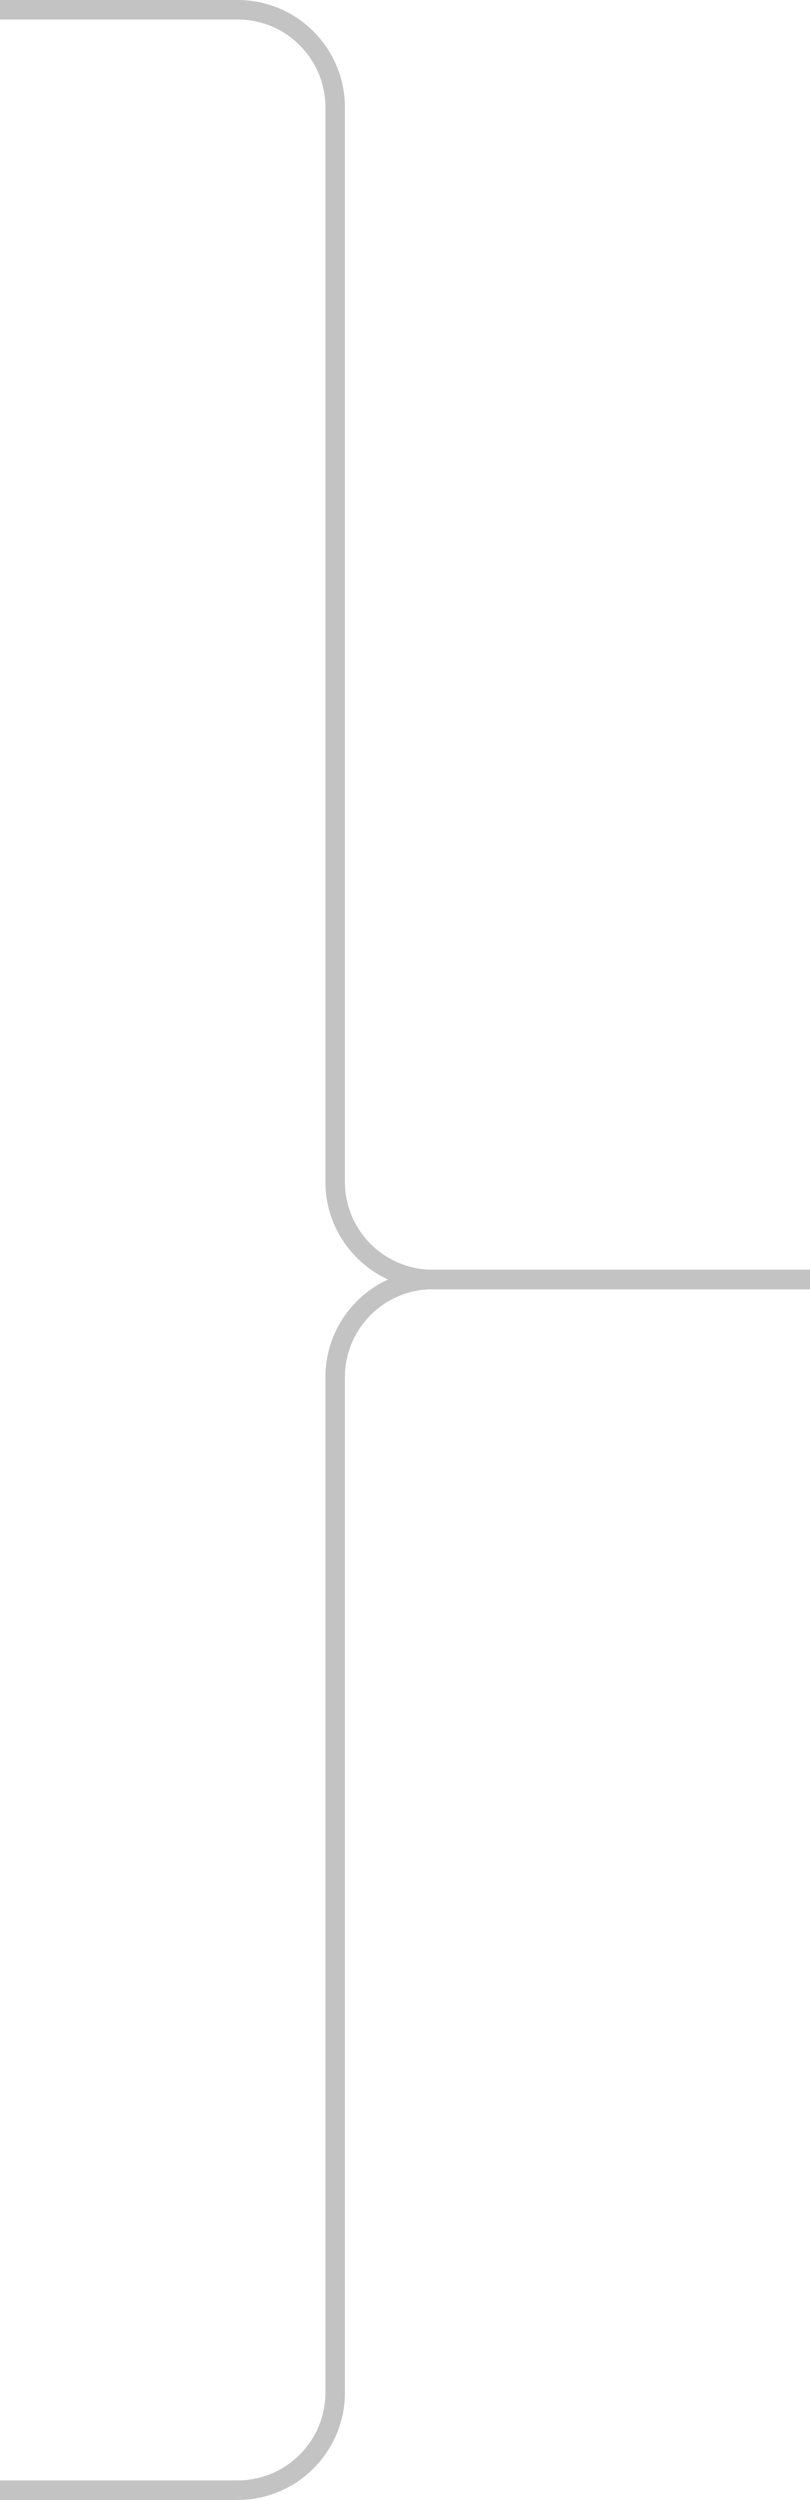 <svg width="83" height="256" viewBox="0 0 83 256" fill="none" xmlns="http://www.w3.org/2000/svg">
<path d="M0 1H24.345C29.868 1 34.345 5.477 34.345 11V121.024C34.345 126.547 38.822 131.024 44.345 131.024H83" stroke="#C4C3C3" stroke-width="2"/>
<path d="M0 255H24.345C29.868 255 34.345 250.523 34.345 245V141.024C34.345 135.501 38.822 131.024 44.345 131.024H83" stroke="#C4C3C3" stroke-width="2"/>
</svg>
